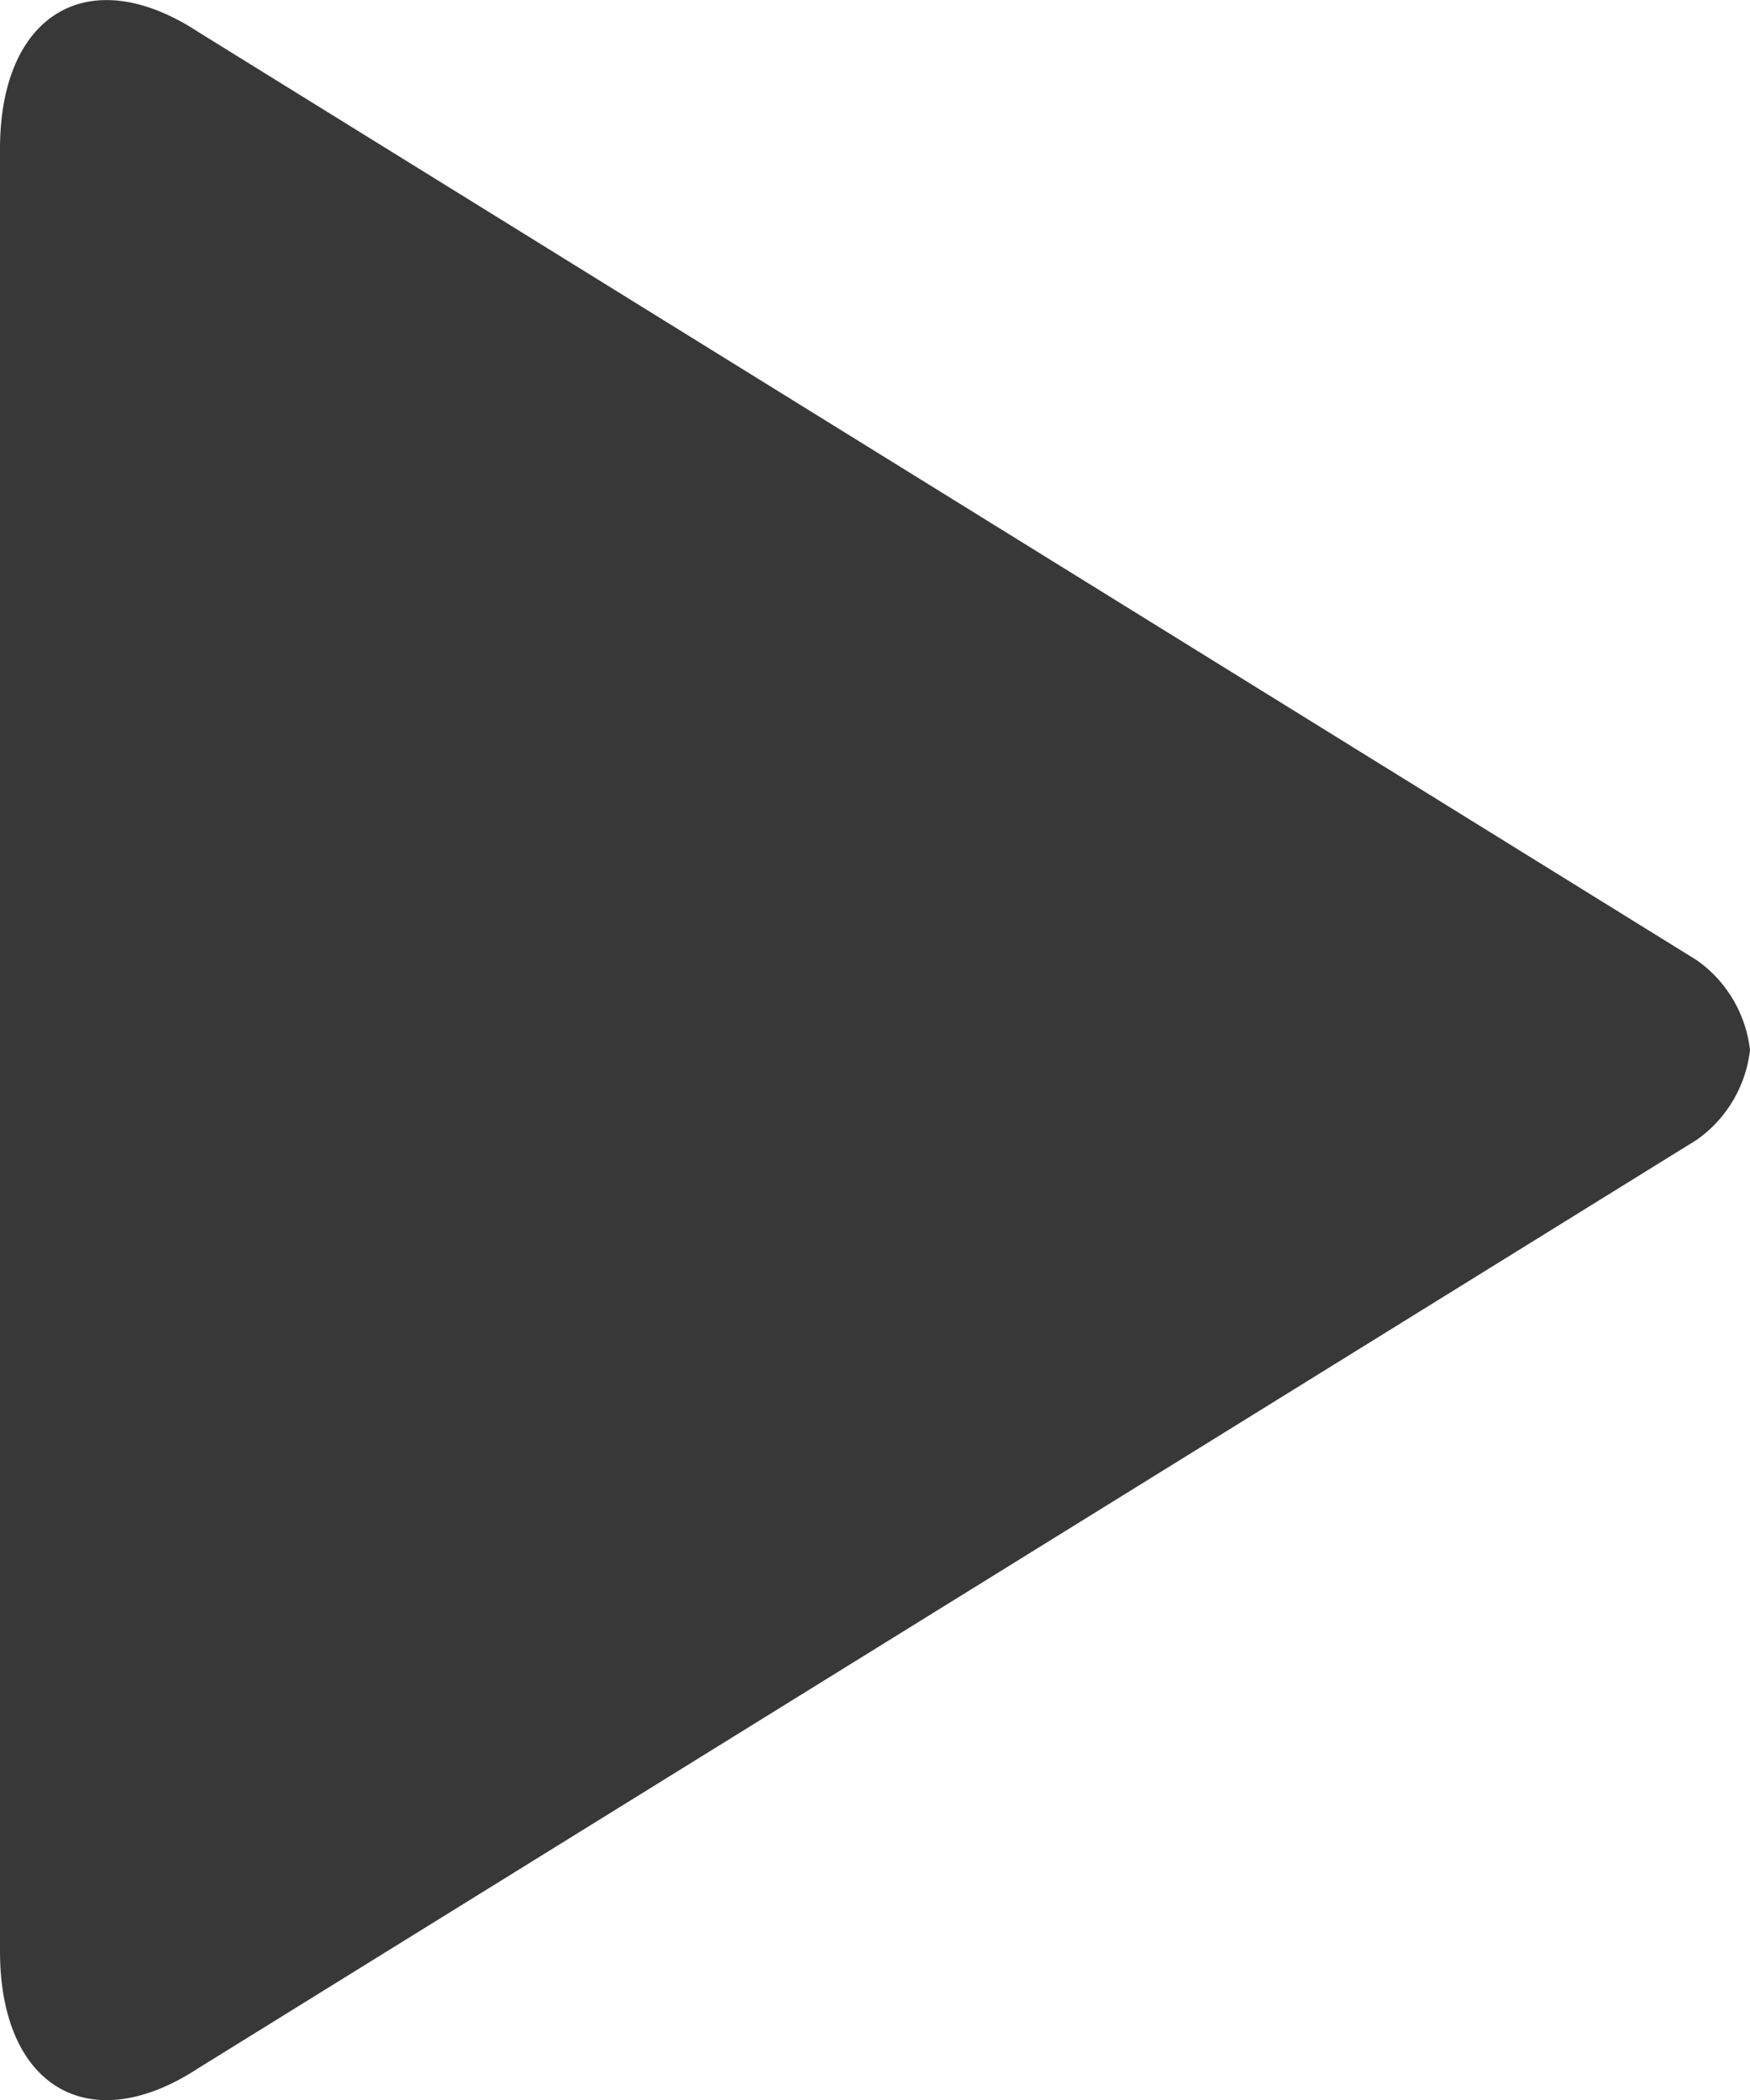 <svg xmlns="http://www.w3.org/2000/svg" width="8.225" height="9.87" viewBox="0 0 8.225 9.87">
  <path id="Tracé_7" data-name="Tracé 7" d="M12.975,4.513,5.933.151C5.42-.186,5,.062,5,.7V9.17c0,.639.42.887.933.55l7.042-4.363a.6.6,0,0,0,.25-.422A.6.6,0,0,0,12.975,4.513Z" transform="translate(-5 0)" fill="#393838"/>
</svg>

